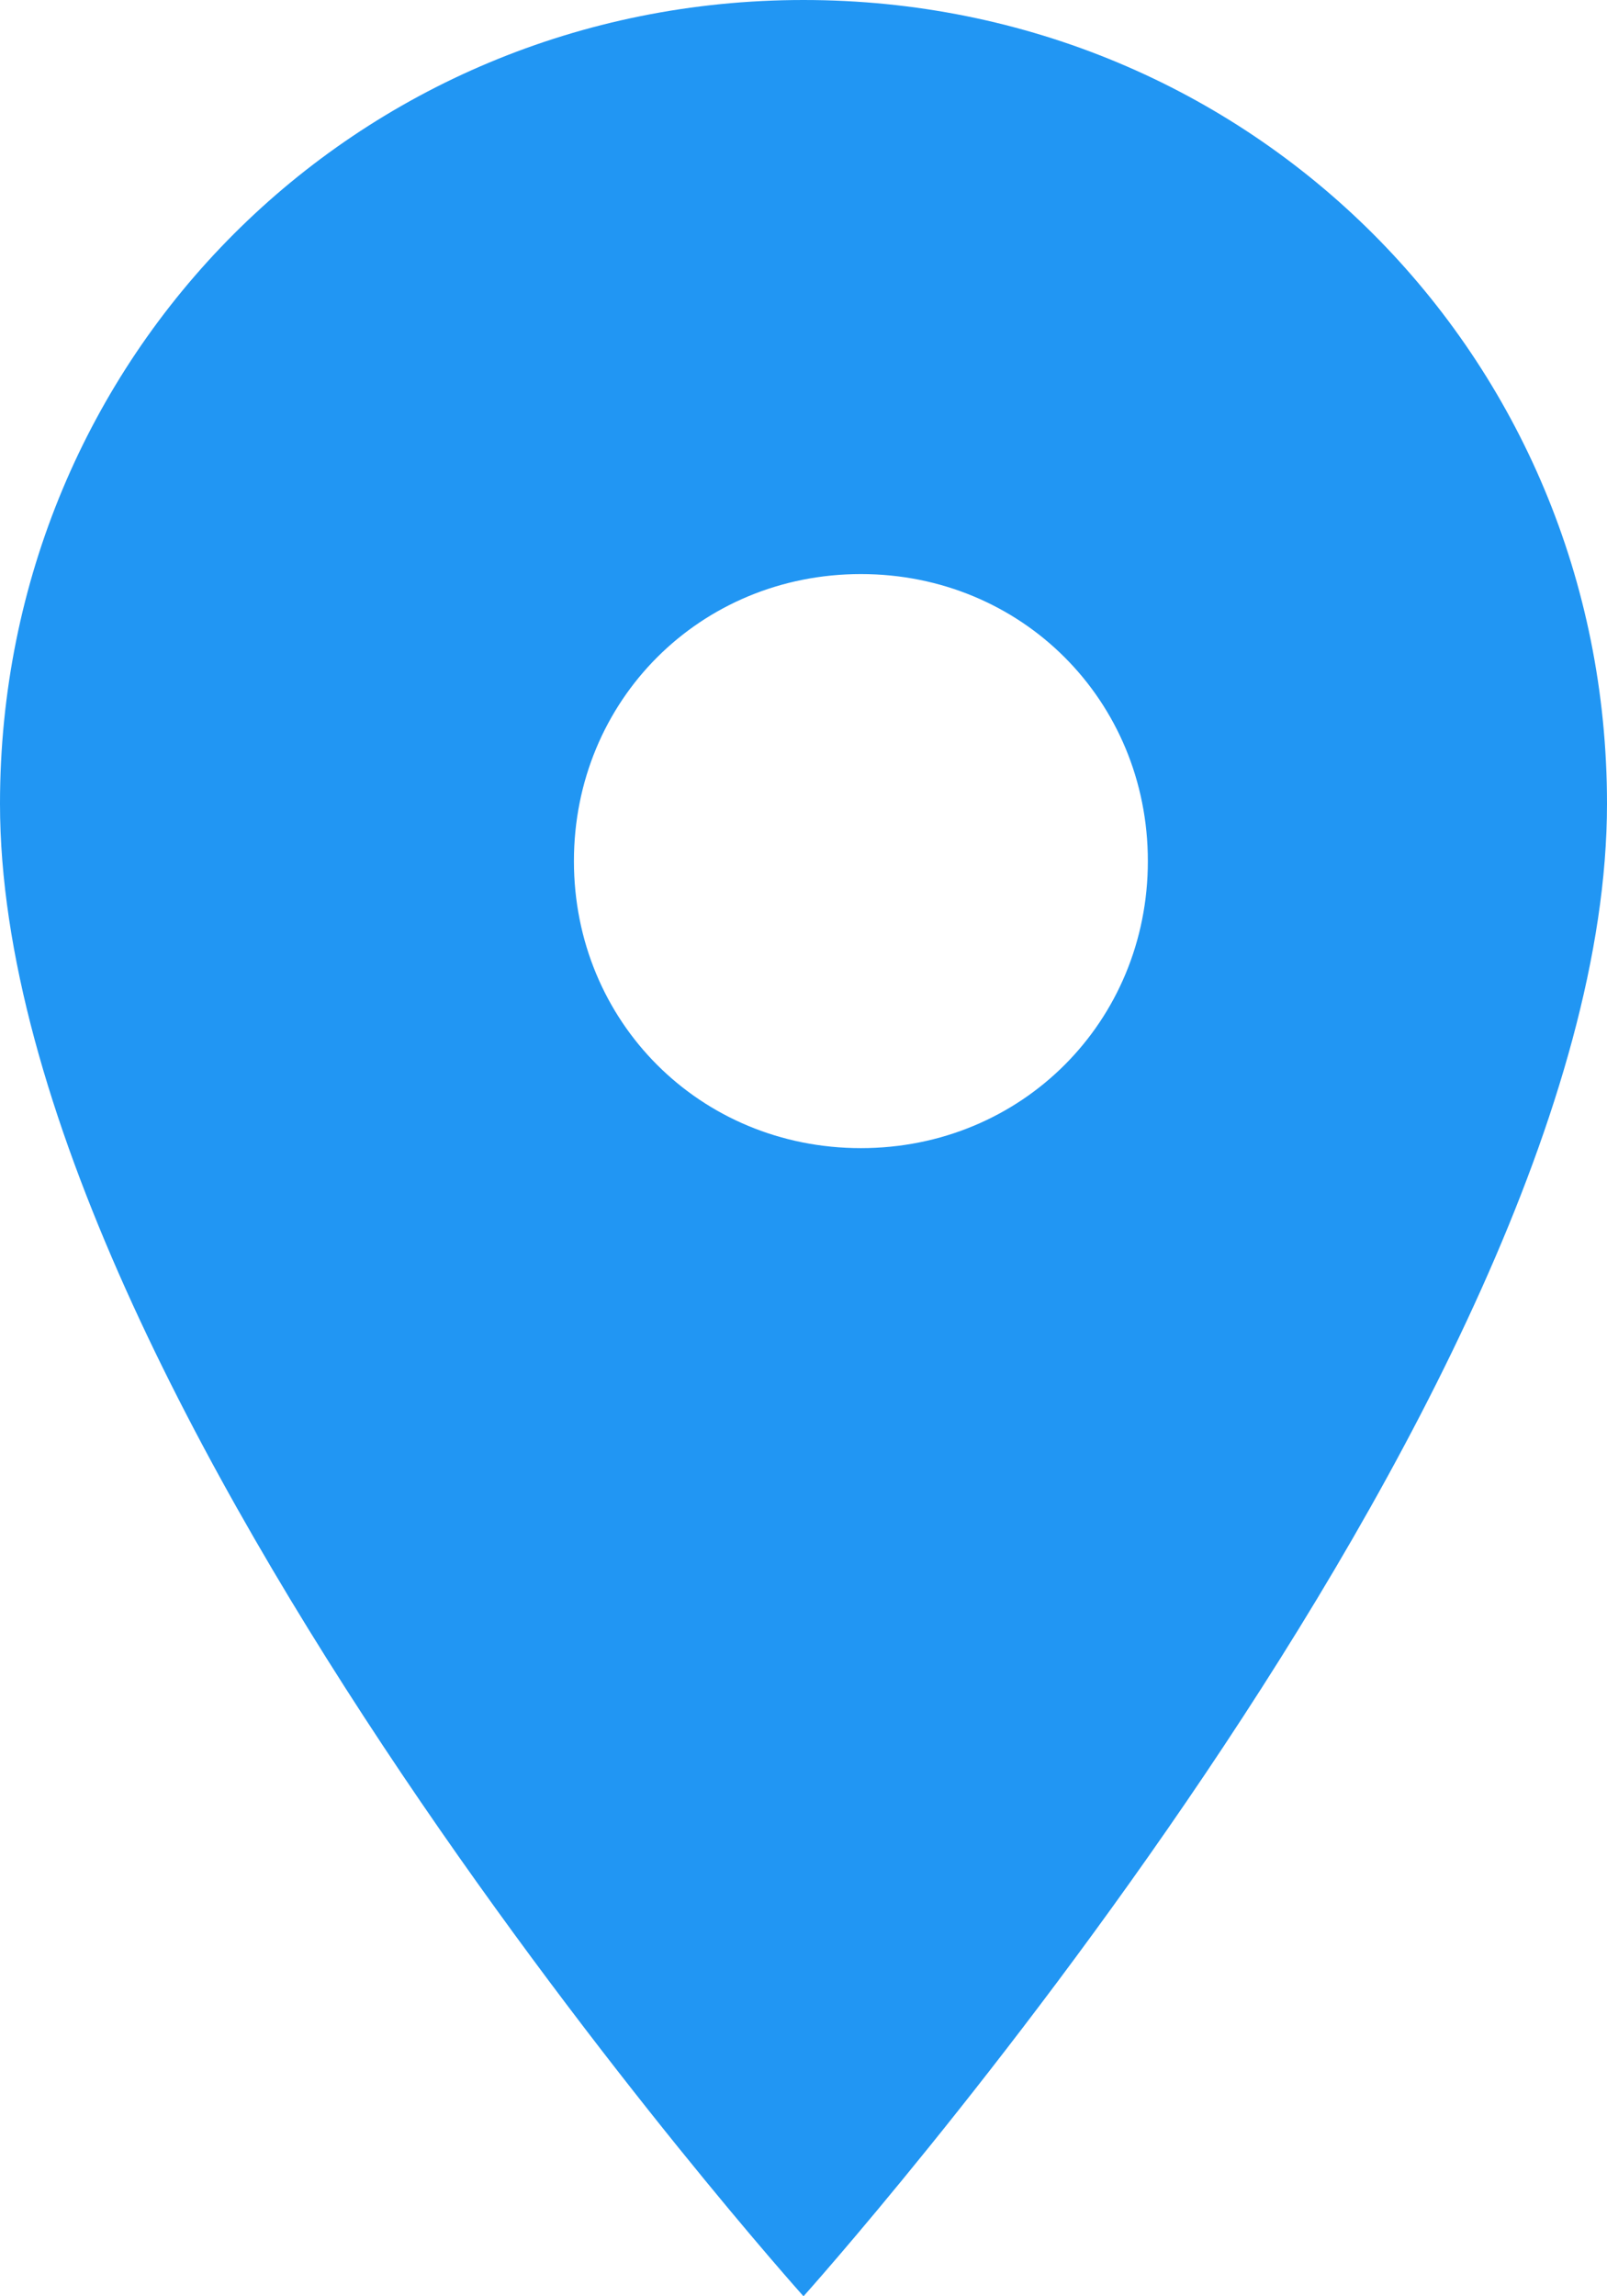 <svg width="14" height="20" viewBox="0 0 14 20" fill="none" xmlns="http://www.w3.org/2000/svg">
<path fill-rule="evenodd" clip-rule="evenodd" d="M7 0C3.1 0 0 3.1 0 7C0 12.2 7 20 7 20C7 20 14 12.2 14 7C14 3.1 10.9 0 7 0V0ZM7.5 10C6.1 10 5 8.9 5 7.5C5 6.1 6.1 5 7.5 5C8.9 5 10 6.1 10 7.5C10 8.9 8.9 10 7.5 10V10Z" fill="#2196F3"/>
</svg>
